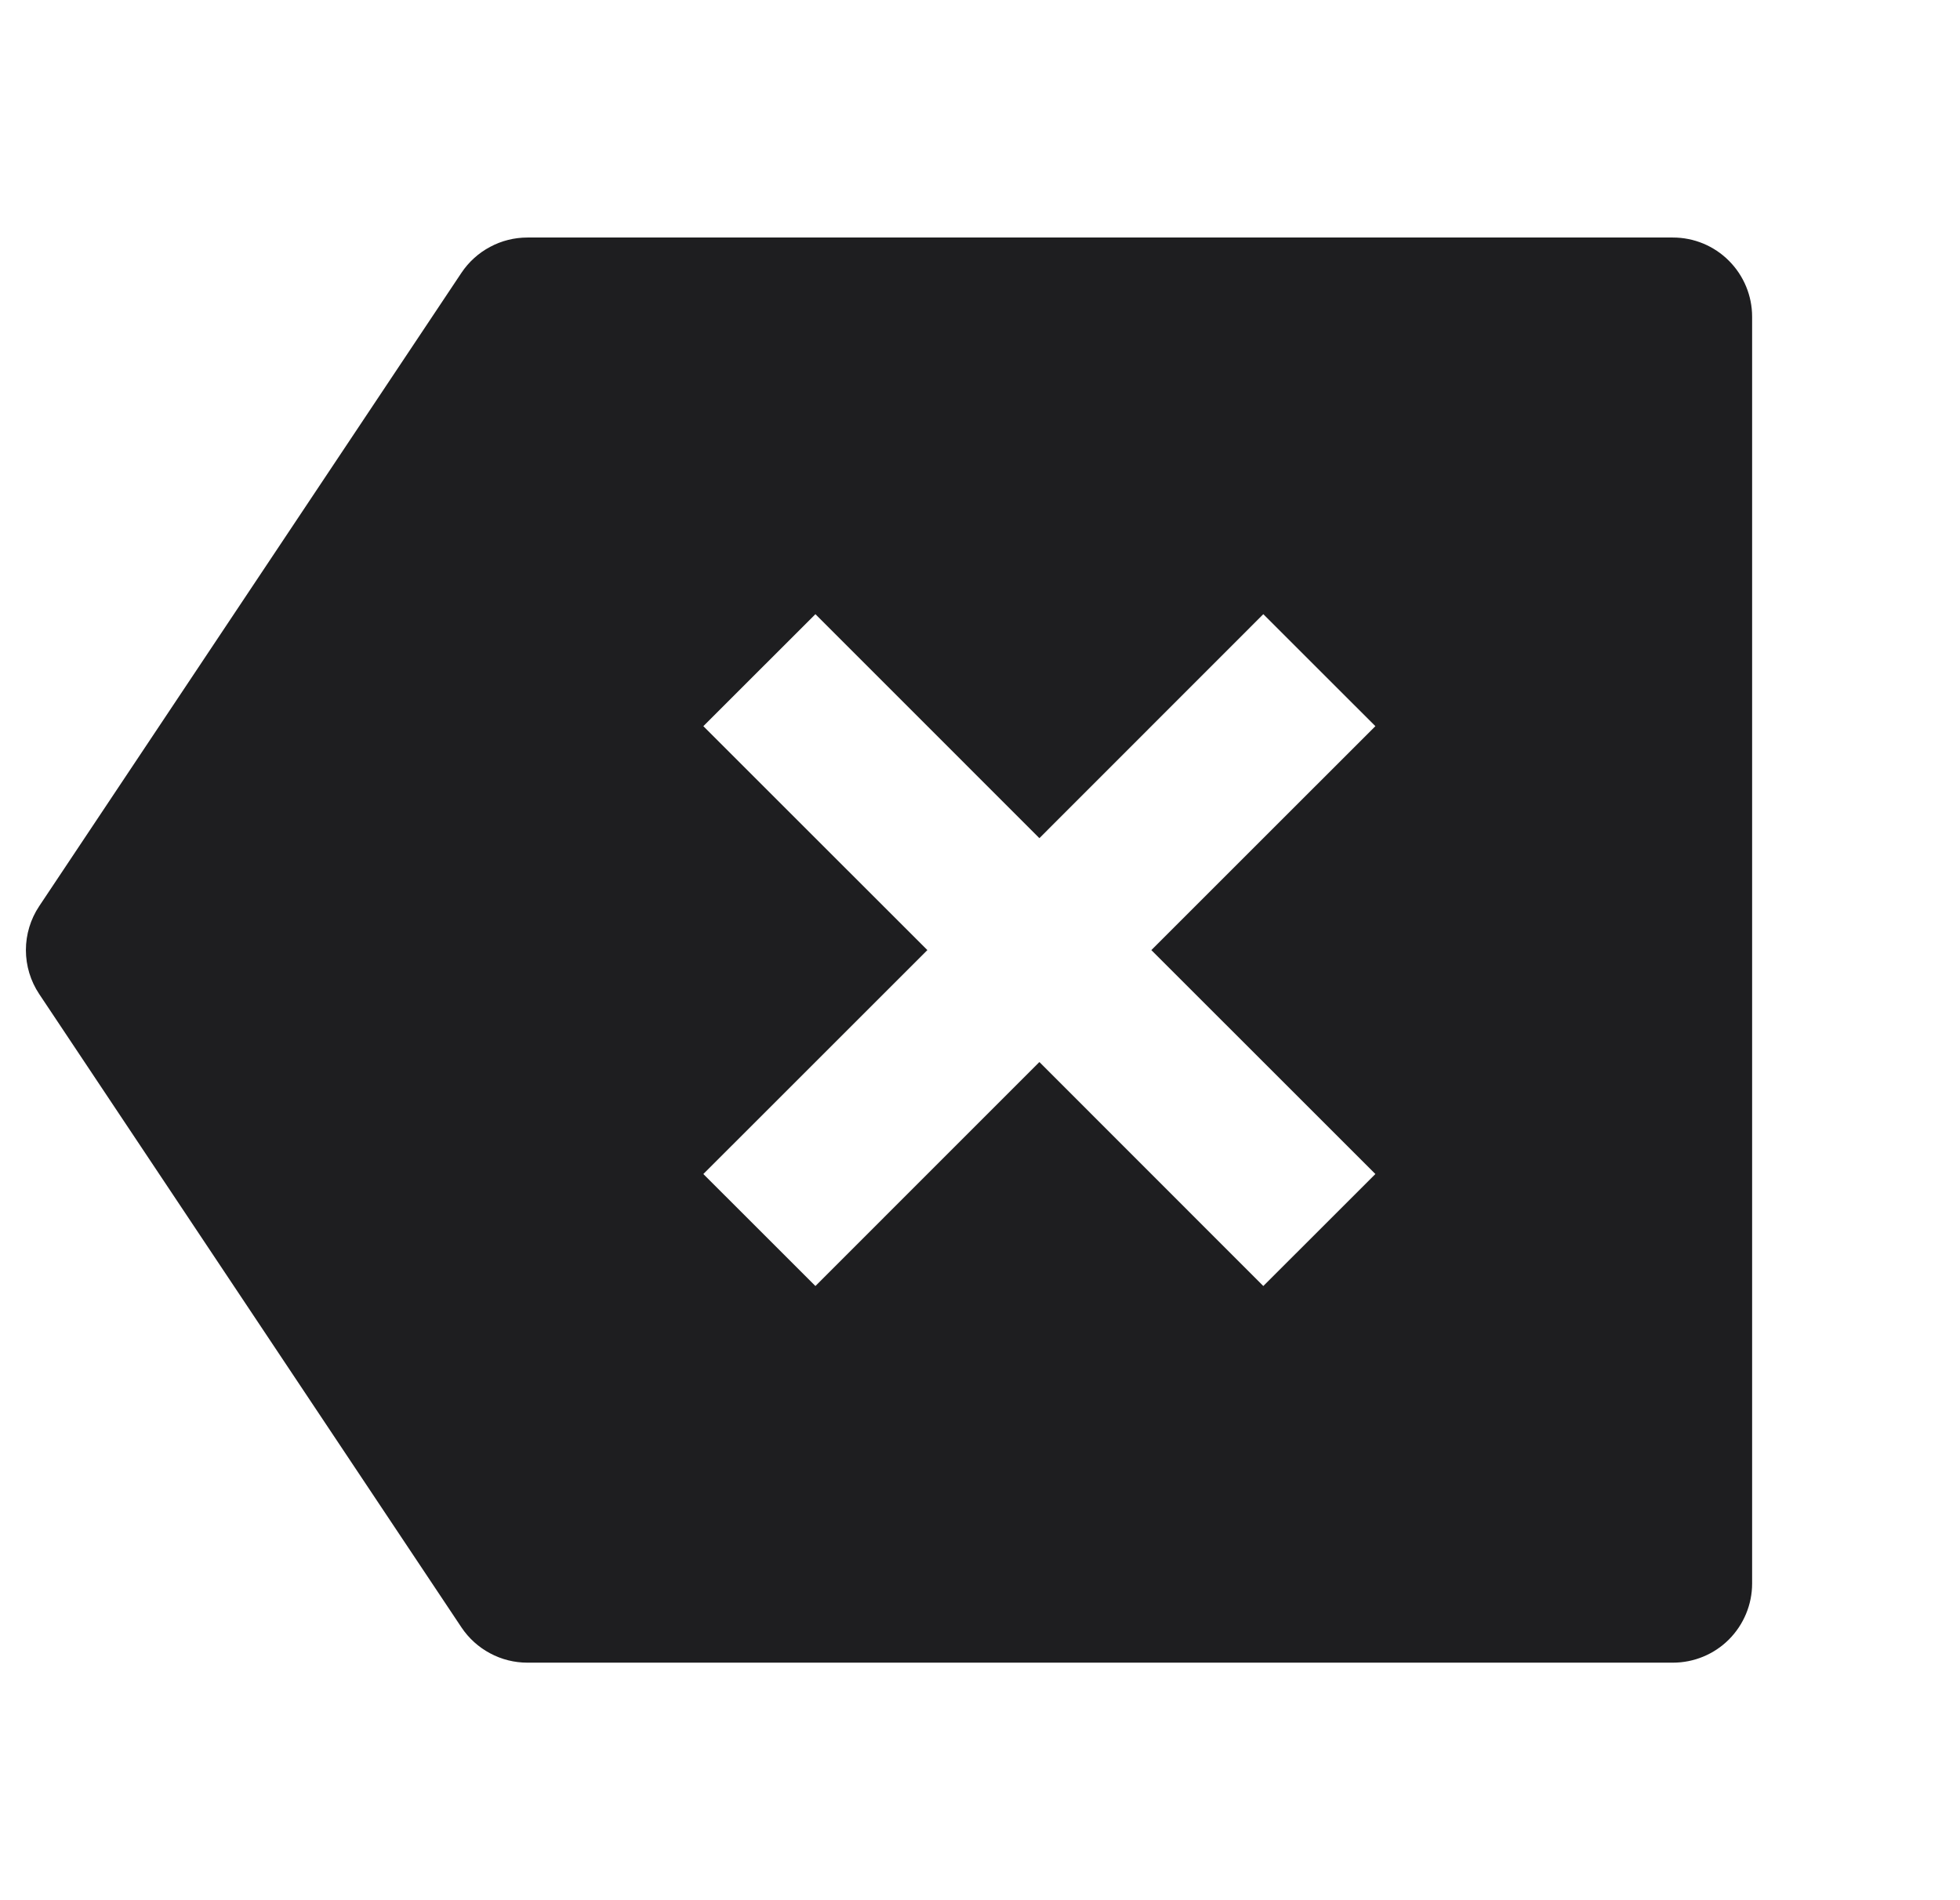 <svg width="33" height="32" viewBox="0 0 33 32" fill="none" xmlns="http://www.w3.org/2000/svg">
<path d="M8.88 4H28.166C28.52 4 28.859 4.14 29.109 4.391C29.359 4.641 29.5 4.98 29.5 5.333V26.667C29.5 27.02 29.359 27.359 29.109 27.61C28.859 27.86 28.52 28 28.166 28H8.88C8.66 28 8.444 27.946 8.251 27.842C8.057 27.739 7.892 27.589 7.77 27.407L0.66 16.74C0.514 16.521 0.436 16.263 0.436 16C0.436 15.737 0.514 15.479 0.66 15.26L7.77 4.593C7.892 4.411 8.057 4.261 8.251 4.158C8.444 4.054 8.66 4 8.88 4ZM17.5 14.115L13.729 10.343L11.842 12.229L15.614 16L11.842 19.771L13.729 21.657L17.5 17.885L21.27 21.657L23.157 19.771L19.385 16L23.157 12.229L21.27 10.343L17.5 14.115Z" fill="#1E1E20"/>
</svg>
